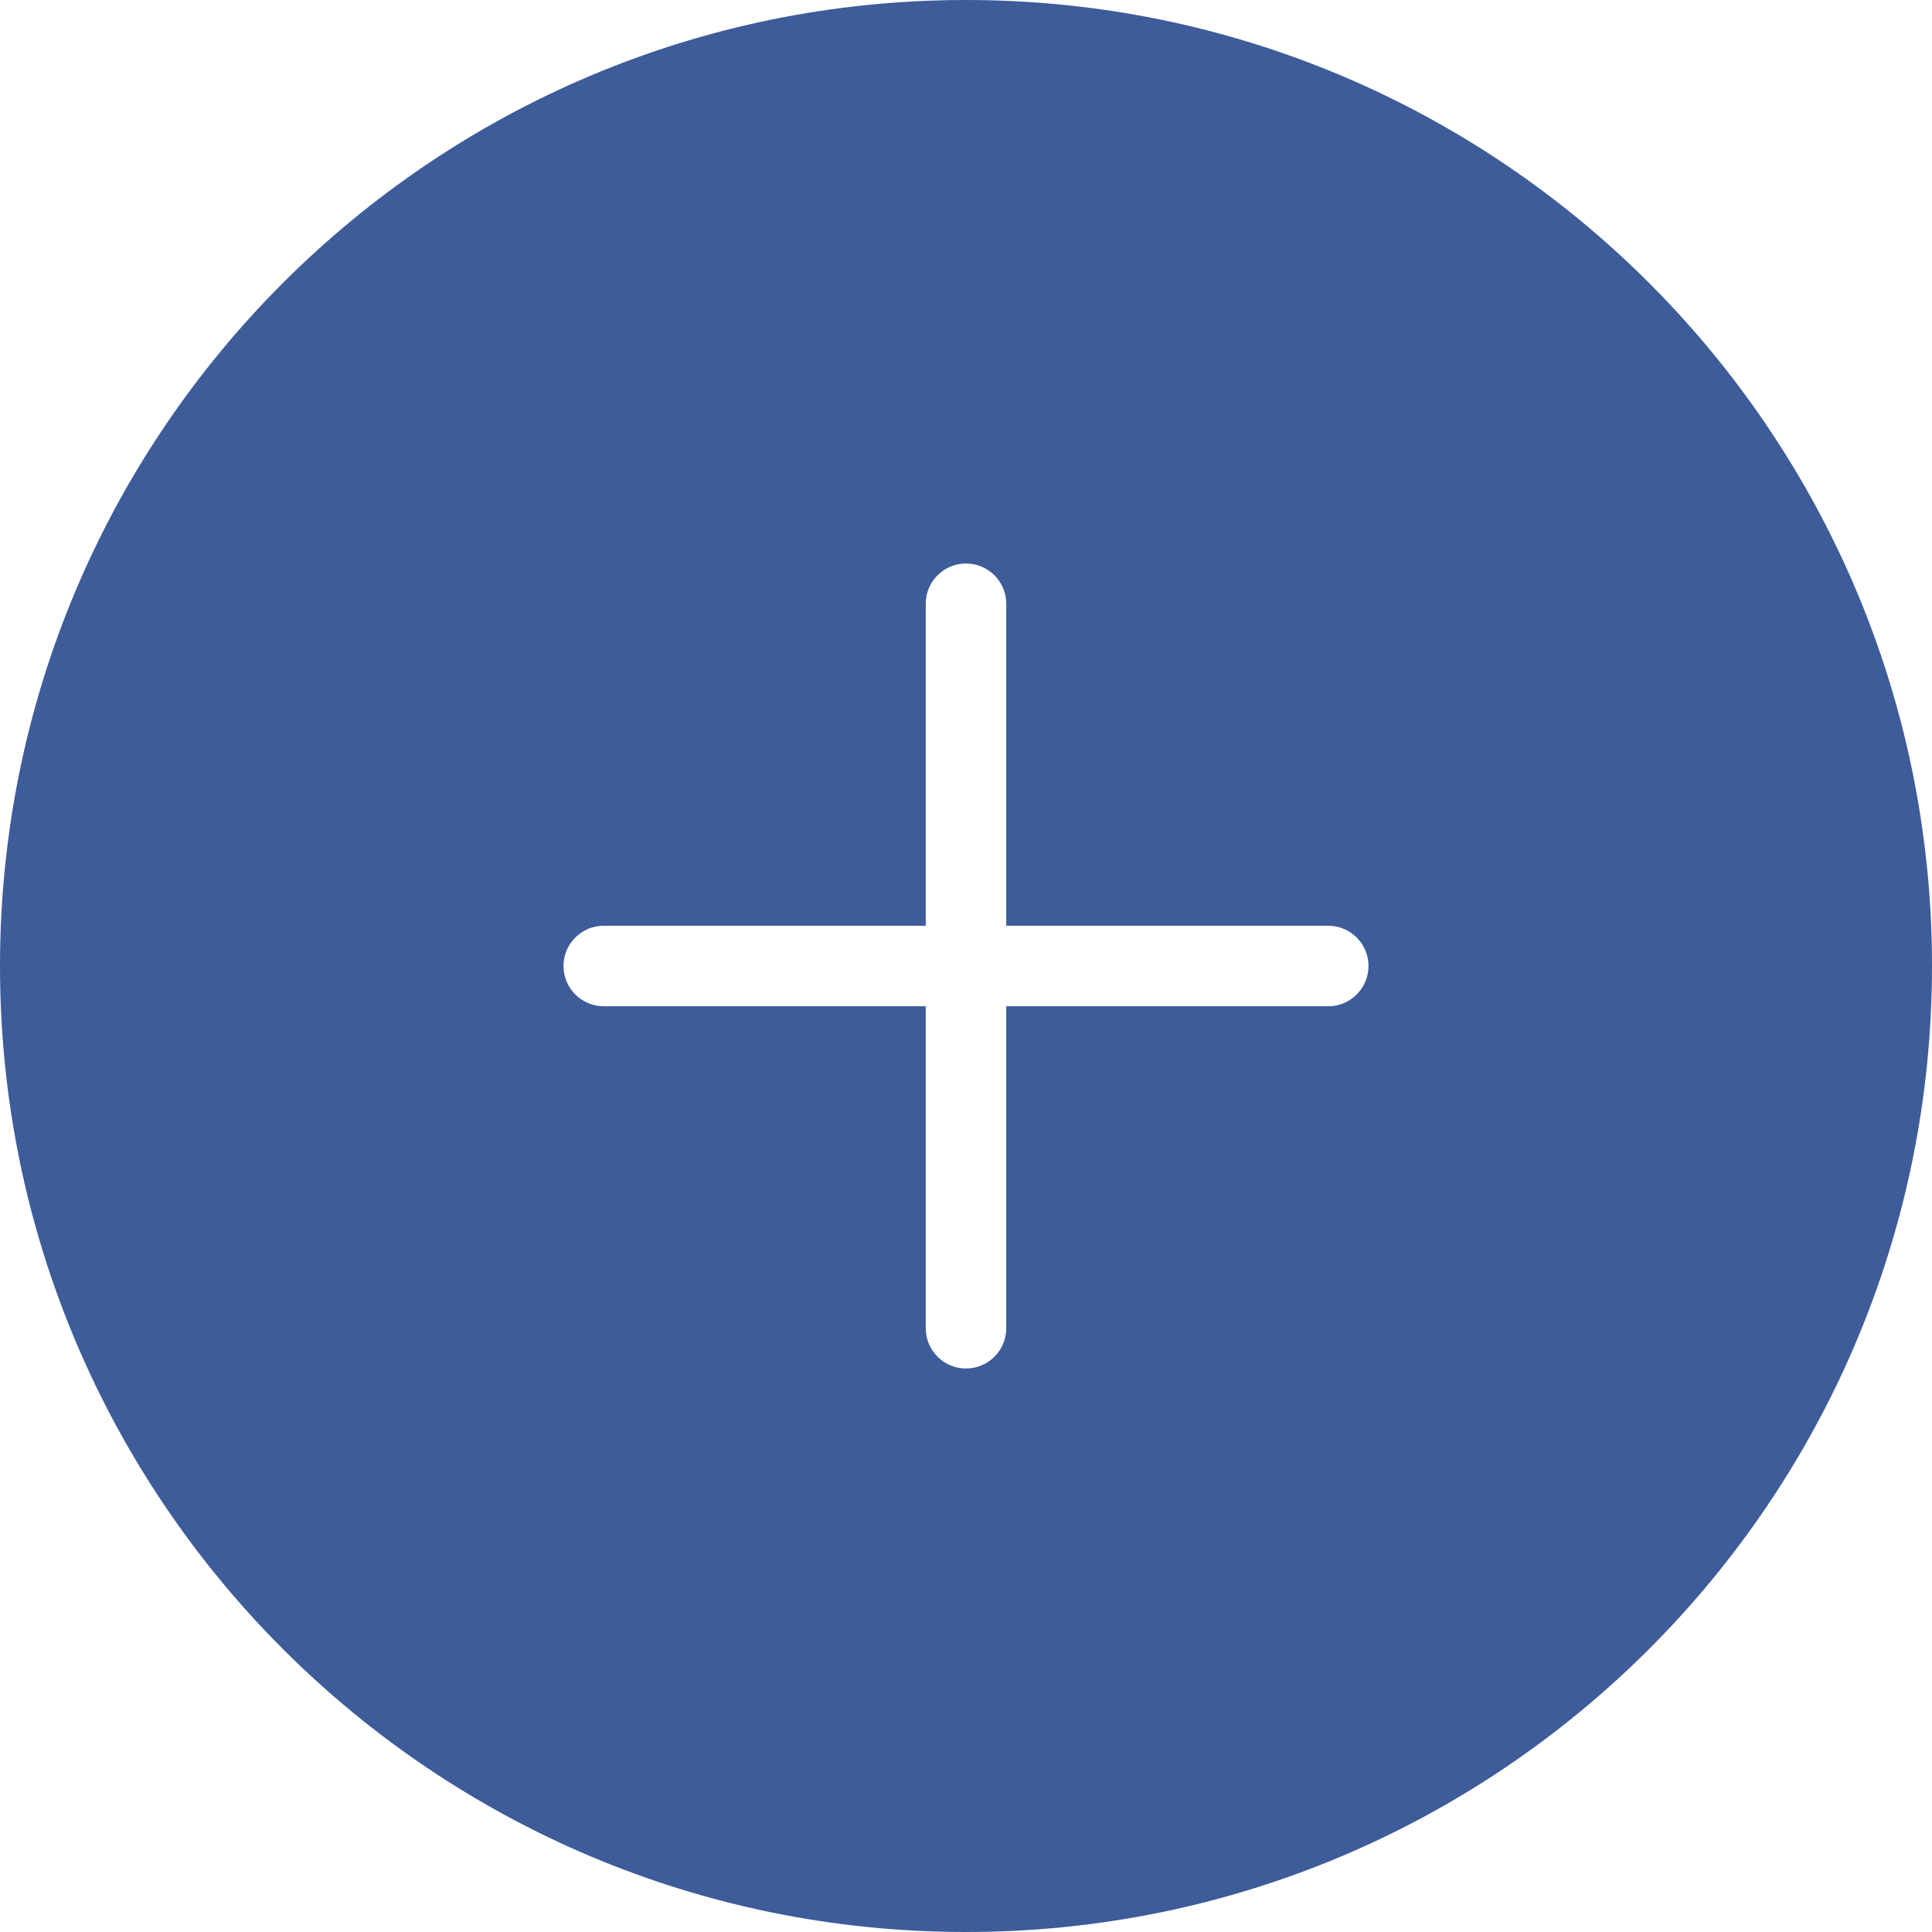 <svg width="48" height="48" viewBox="0 0 48 48" fill="none" xmlns="http://www.w3.org/2000/svg">
<path fill-rule="evenodd" clip-rule="evenodd" d="M24 48C37.255 48 48 37.255 48 24C48 10.745 37.255 0 24 0C10.745 0 0 10.745 0 24C0 37.255 10.745 48 24 48ZM24 14C24.552 14 25 14.448 25 15V23H33C33.552 23 34 23.448 34 24C34 24.552 33.552 25 33 25H25V33C25 33.552 24.552 34 24 34C23.448 34 23 33.552 23 33V25H15C14.448 25 14 24.552 14 24C14 23.448 14.448 23 15 23H23V15C23 14.448 23.448 14 24 14Z" fill="#3D5C99"/>
</svg>
